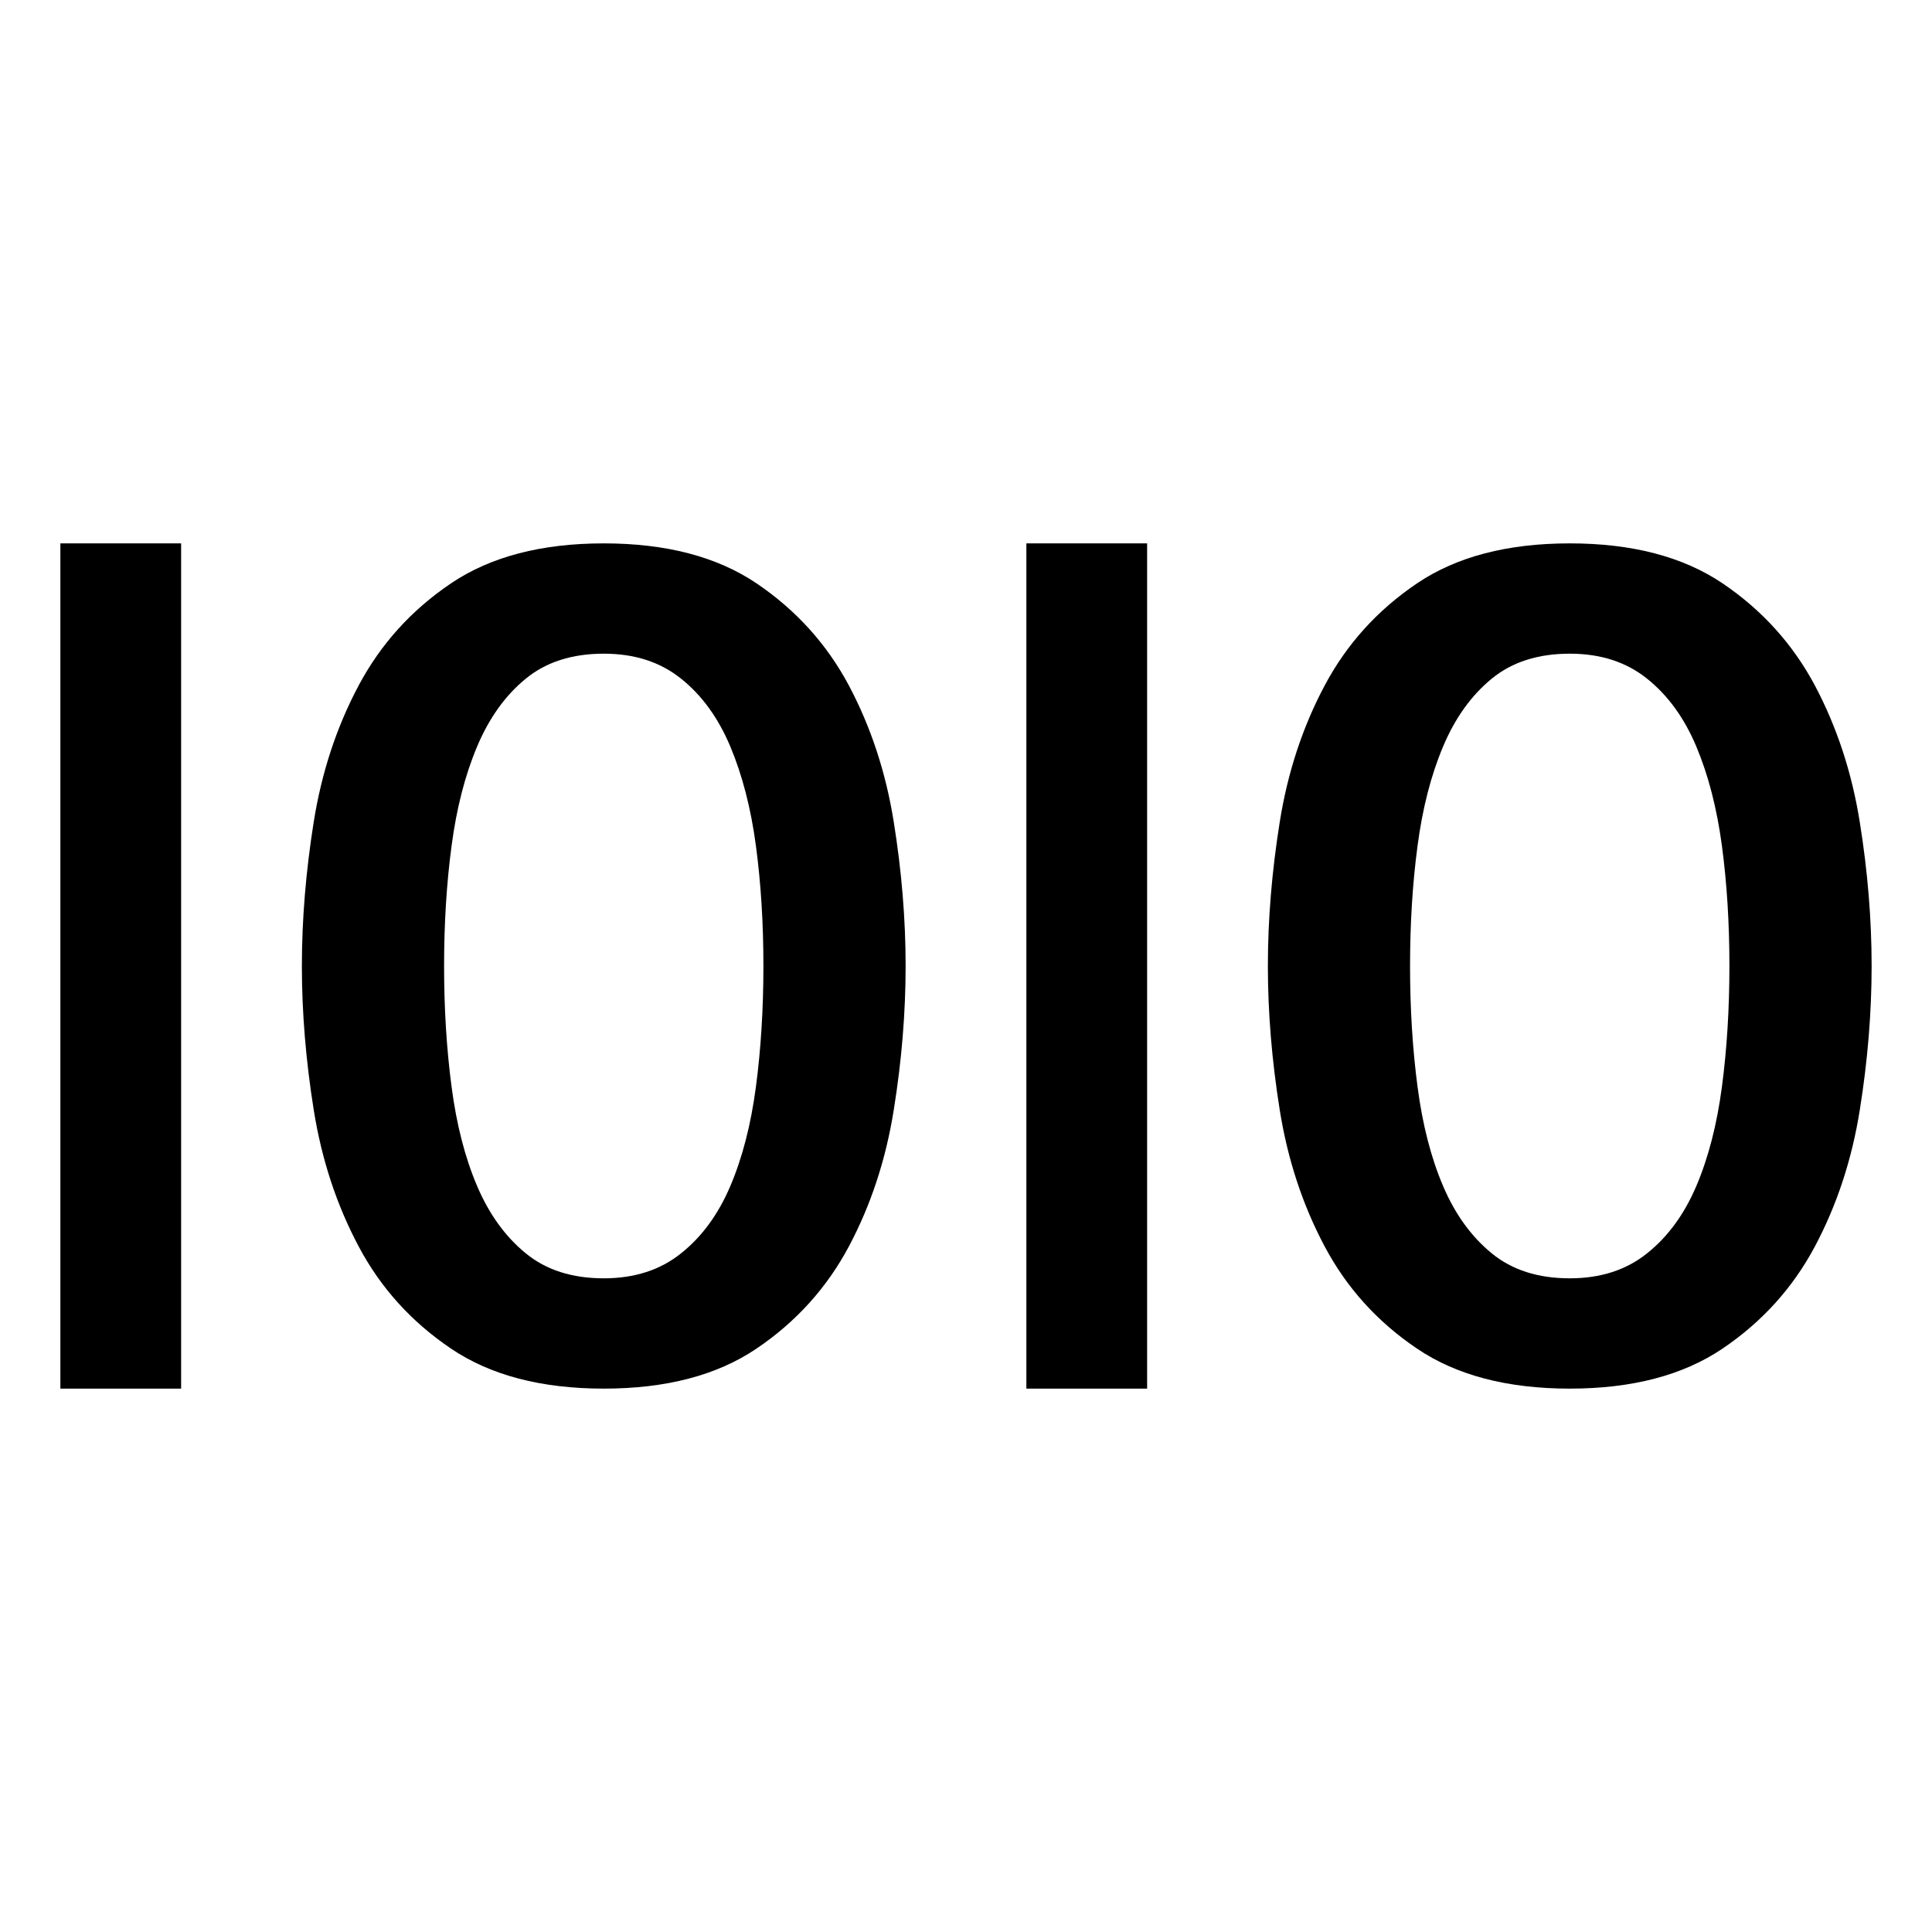 <?xml version="1.0" encoding="utf-8"?>
<!-- Generator: Adobe Illustrator 17.1.0, SVG Export Plug-In . SVG Version: 6.00 Build 0)  -->
<!DOCTYPE svg PUBLIC "-//W3C//DTD SVG 1.1//EN" "http://www.w3.org/Graphics/SVG/1.1/DTD/svg11.dtd">
<svg version="1.1" id="Layer_1" xmlns="http://www.w3.org/2000/svg" xmlns:xlink="http://www.w3.org/1999/xlink" x="0px" y="0px"
	 width="64px" height="64px" viewBox="0 0 64 64" enable-background="new 0 0 64 64" xml:space="preserve">
<g>
	<rect x="2" y="18" width="4" height="28"/>
	<path d="M28.121,22.709c-0.73-1.37-1.75-2.499-3.059-3.384C23.754,18.442,22.066,18,20.002,18c-2.068,0-3.756,0.442-5.063,1.325
		c-1.311,0.885-2.33,2.014-3.059,3.384c-0.731,1.374-1.227,2.881-1.488,4.521C10.131,28.872,10,30.463,10,32
		c0,1.537,0.131,3.128,0.393,4.769c0.262,1.642,0.758,3.148,1.488,4.52c0.728,1.373,1.748,2.5,3.059,3.385
		C16.246,45.558,17.934,46,20.002,46c2.064,0,3.752-0.442,5.06-1.327c1.309-0.885,2.328-2.012,3.059-3.385
		c0.729-1.371,1.225-2.878,1.486-4.52C29.871,35.128,30,33.537,30,32c0-1.537-0.129-3.128-0.393-4.771
		C29.346,25.59,28.85,24.083,28.121,22.709z M25.041,36.001c-0.166,1.255-0.449,2.352-0.848,3.288
		c-0.398,0.936-0.941,1.68-1.633,2.23c-0.688,0.552-1.541,0.827-2.558,0.827c-1.049,0-1.912-0.275-2.584-0.827
		c-0.676-0.551-1.215-1.295-1.613-2.23c-0.4-0.937-0.682-2.033-0.846-3.288c-0.166-1.257-0.248-2.591-0.248-4.001
		c0-1.41,0.082-2.737,0.248-3.981c0.164-1.243,0.445-2.339,0.846-3.289c0.398-0.947,0.938-1.698,1.613-2.249
		c0.672-0.552,1.535-0.827,2.584-0.827c1.017,0,1.871,0.275,2.558,0.827c0.692,0.551,1.234,1.302,1.633,2.249
		c0.398,0.95,0.682,2.046,0.848,3.289c0.166,1.244,0.248,2.571,0.248,3.981C25.289,33.41,25.207,34.744,25.041,36.001z"/>
	<path d="M61.607,27.229c-0.262-1.64-0.758-3.146-1.486-4.521c-0.731-1.37-1.75-2.499-3.059-3.384
		C55.754,18.442,54.066,18,52.002,18c-2.068,0-3.756,0.442-5.062,1.325c-1.311,0.885-2.33,2.014-3.059,3.384
		c-0.731,1.374-1.227,2.881-1.488,4.521C42.131,28.872,42,30.463,42,32c0,1.537,0.131,3.128,0.393,4.769
		c0.262,1.642,0.758,3.148,1.488,4.52c0.729,1.373,1.748,2.5,3.059,3.385C48.246,45.558,49.934,46,52.002,46
		c2.064,0,3.752-0.442,5.061-1.327c1.309-0.885,2.328-2.012,3.059-3.385c0.729-1.371,1.225-2.878,1.486-4.52
		C61.871,35.128,62,33.537,62,32C62,30.463,61.871,28.872,61.607,27.229z M57.041,36.001c-0.166,1.255-0.449,2.352-0.848,3.288
		c-0.399,0.936-0.941,1.68-1.633,2.23c-0.688,0.552-1.541,0.827-2.559,0.827c-1.049,0-1.912-0.275-2.584-0.827
		c-0.676-0.551-1.215-1.295-1.613-2.23c-0.4-0.937-0.682-2.033-0.846-3.288c-0.166-1.257-0.248-2.591-0.248-4.001
		c0-1.41,0.082-2.737,0.248-3.981c0.164-1.243,0.445-2.339,0.846-3.289c0.398-0.947,0.938-1.698,1.613-2.249
		c0.672-0.552,1.535-0.827,2.584-0.827c1.018,0,1.871,0.275,2.559,0.827c0.691,0.551,1.234,1.302,1.633,2.249
		c0.398,0.95,0.682,2.046,0.848,3.289c0.166,1.244,0.248,2.571,0.248,3.981C57.289,33.41,57.207,34.744,57.041,36.001z"/>
	<rect x="34" y="18" width="4" height="28"/>
</g>
</svg>
